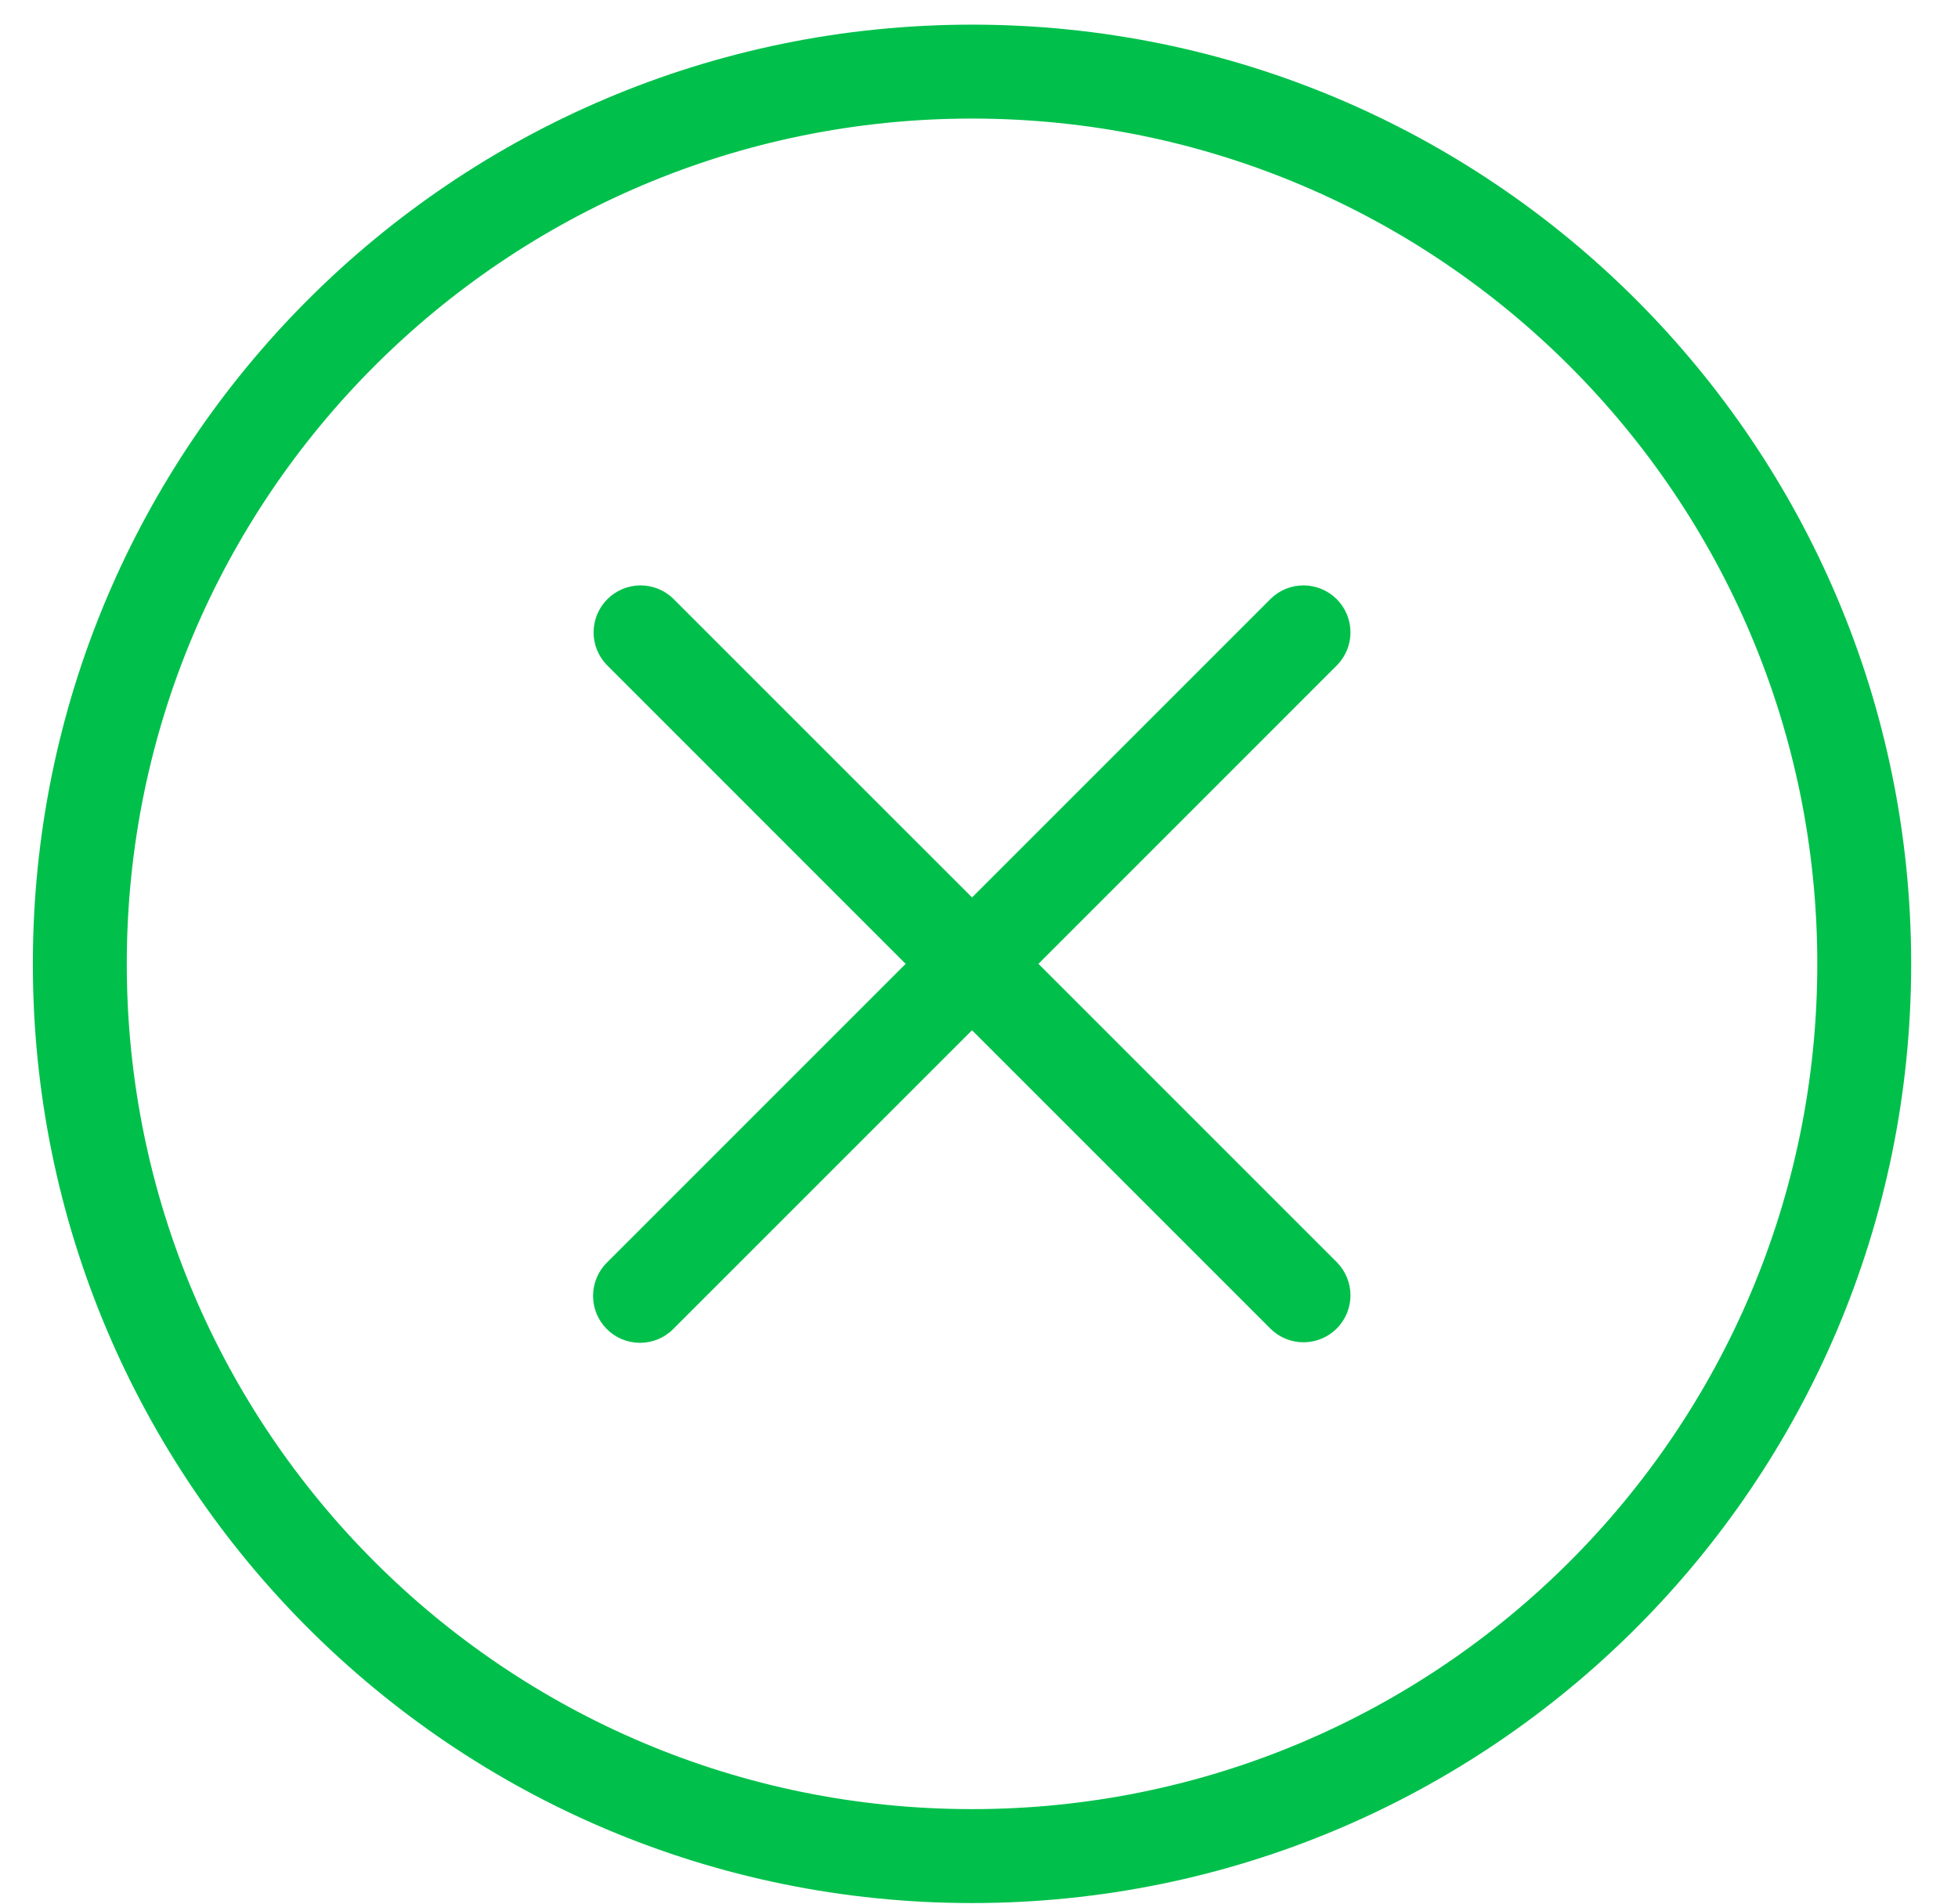 <svg width="36" height="35" viewBox="0 0 36 35" fill="none" xmlns="http://www.w3.org/2000/svg">
<path d="M11.157 24.436C10.995 24.274 10.904 24.055 10.904 23.826C10.904 23.597 10.995 23.377 11.157 23.215L16.651 17.721L11.157 12.226C10.999 12.064 10.912 11.846 10.914 11.619C10.916 11.393 11.007 11.176 11.167 11.016C11.327 10.856 11.544 10.765 11.77 10.763C11.996 10.761 12.215 10.848 12.377 11.006L17.872 16.5L23.366 11.006C23.529 10.848 23.747 10.761 23.974 10.763C24.2 10.765 24.417 10.856 24.577 11.016C24.737 11.176 24.828 11.393 24.83 11.619C24.832 11.846 24.744 12.064 24.587 12.226L19.093 17.721L24.587 23.215C24.744 23.378 24.832 23.596 24.83 23.823C24.828 24.049 24.737 24.266 24.577 24.426C24.417 24.586 24.2 24.677 23.974 24.679C23.747 24.681 23.529 24.594 23.366 24.436L17.872 18.942L12.377 24.436C12.216 24.598 11.996 24.689 11.767 24.689C11.538 24.689 11.319 24.598 11.157 24.436Z" fill="#00C04B"/>
<path fill-rule="evenodd" clip-rule="evenodd" d="M17.872 34.989C27.409 34.989 35.139 27.258 35.139 17.721C35.139 8.184 27.409 0.453 17.872 0.453C8.335 0.453 0.604 8.184 0.604 17.721C0.604 27.258 8.335 34.989 17.872 34.989ZM17.872 33.262C26.455 33.262 33.413 26.304 33.413 17.721C33.413 9.138 26.455 2.18 17.872 2.18C9.289 2.18 2.331 9.138 2.331 17.721C2.331 26.304 9.289 33.262 17.872 33.262Z" fill="#00C04B"/>
</svg>
